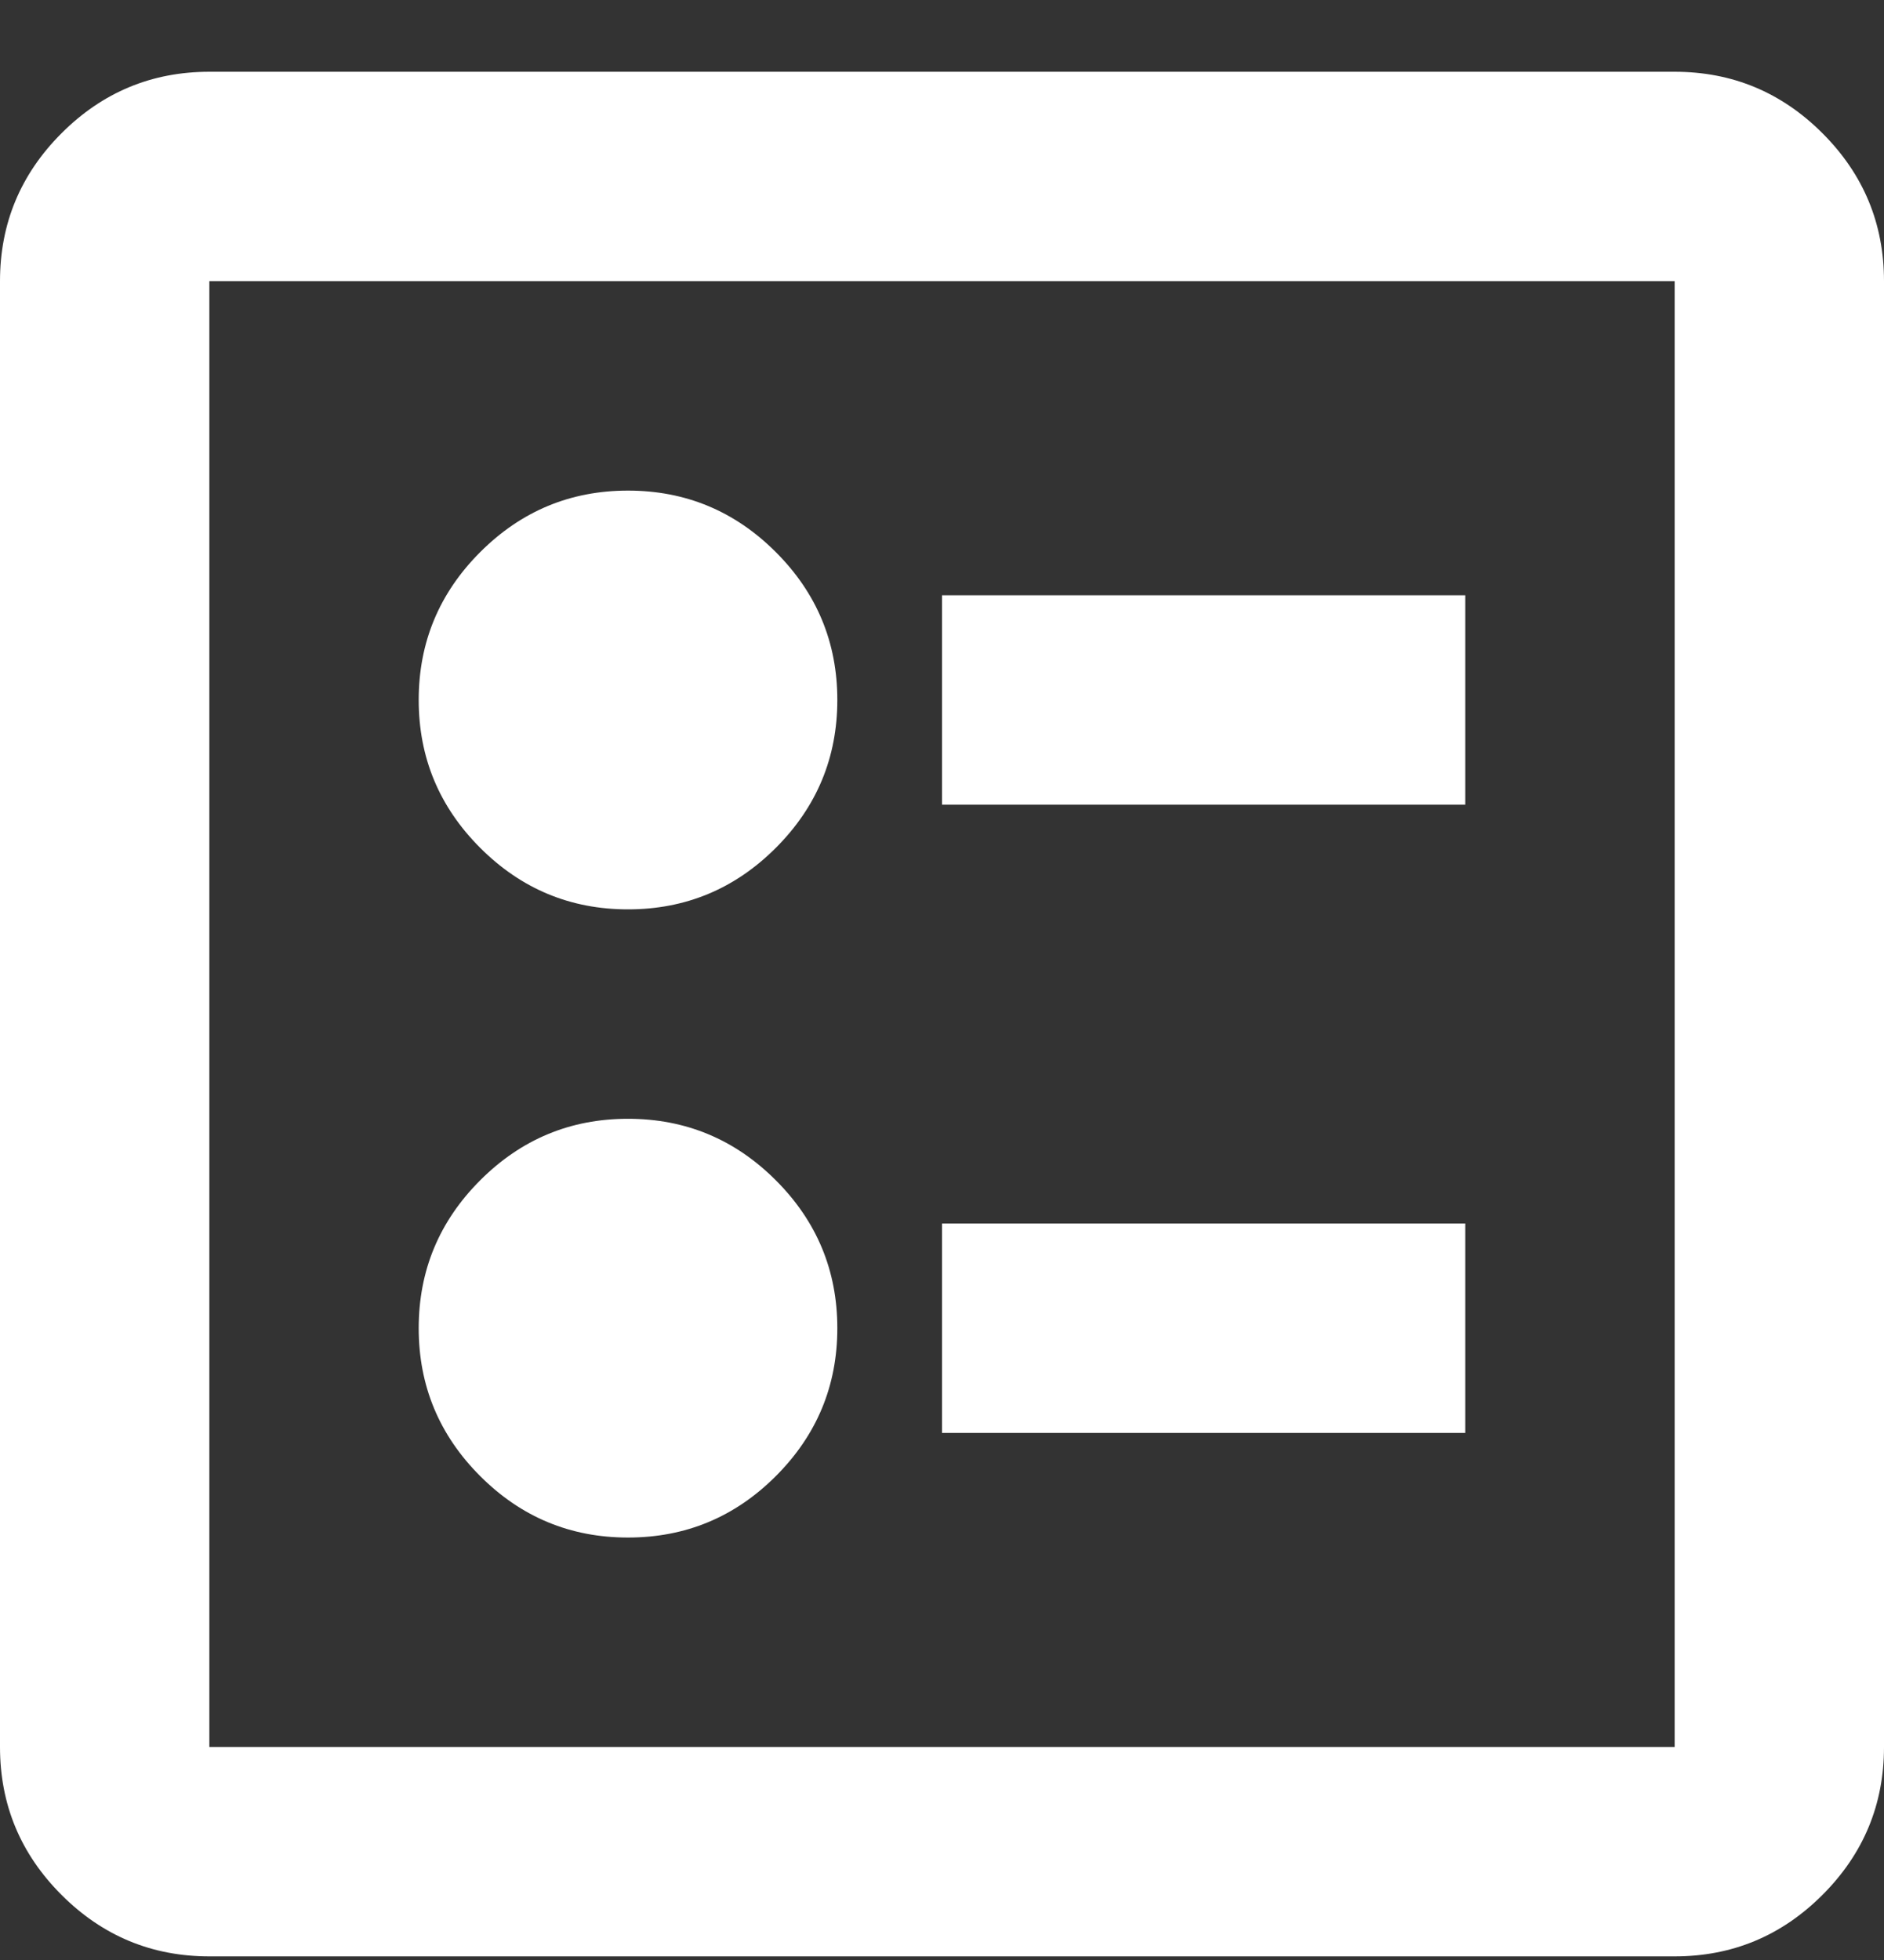 <svg width="25" height="26" viewBox="0 0 25 26" fill="none" xmlns="http://www.w3.org/2000/svg">
<rect x="0" y="0" width="25" height="26" fill="#333333" stroke="none"/>
<path d="M12.5 10.674H19.444V7.897H12.5V10.674ZM12.5 19.008H19.444V16.23H12.5V19.008ZM8.333 12.063C9.097 12.063 9.751 11.791 10.295 11.247C10.839 10.703 11.111 10.049 11.111 9.285C11.111 8.522 10.839 7.868 10.295 7.324C9.751 6.78 9.097 6.508 8.333 6.508C7.569 6.508 6.916 6.78 6.372 7.324C5.828 7.868 5.556 8.522 5.556 9.285C5.556 10.049 5.828 10.703 6.372 11.247C6.916 11.791 7.569 12.063 8.333 12.063ZM8.333 20.396C9.097 20.396 9.751 20.125 10.295 19.581C10.839 19.037 11.111 18.383 11.111 17.619C11.111 16.855 10.839 16.201 10.295 15.657C9.751 15.113 9.097 14.841 8.333 14.841C7.569 14.841 6.916 15.113 6.372 15.657C5.828 16.201 5.556 16.855 5.556 17.619C5.556 18.383 5.828 19.037 6.372 19.581C6.916 20.125 7.569 20.396 8.333 20.396ZM2.778 25.952C2.014 25.952 1.36 25.68 0.816 25.136C0.272 24.592 0 23.938 0 23.174V3.73C0 2.966 0.272 2.312 0.816 1.768C1.36 1.224 2.014 0.952 2.778 0.952H22.222C22.986 0.952 23.64 1.224 24.184 1.768C24.728 2.312 25 2.966 25 3.73V23.174C25 23.938 24.728 24.592 24.184 25.136C23.64 25.68 22.986 25.952 22.222 25.952H2.778ZM2.778 23.174H22.222V3.73H2.778V23.174Z" fill="white"/>
</svg>
